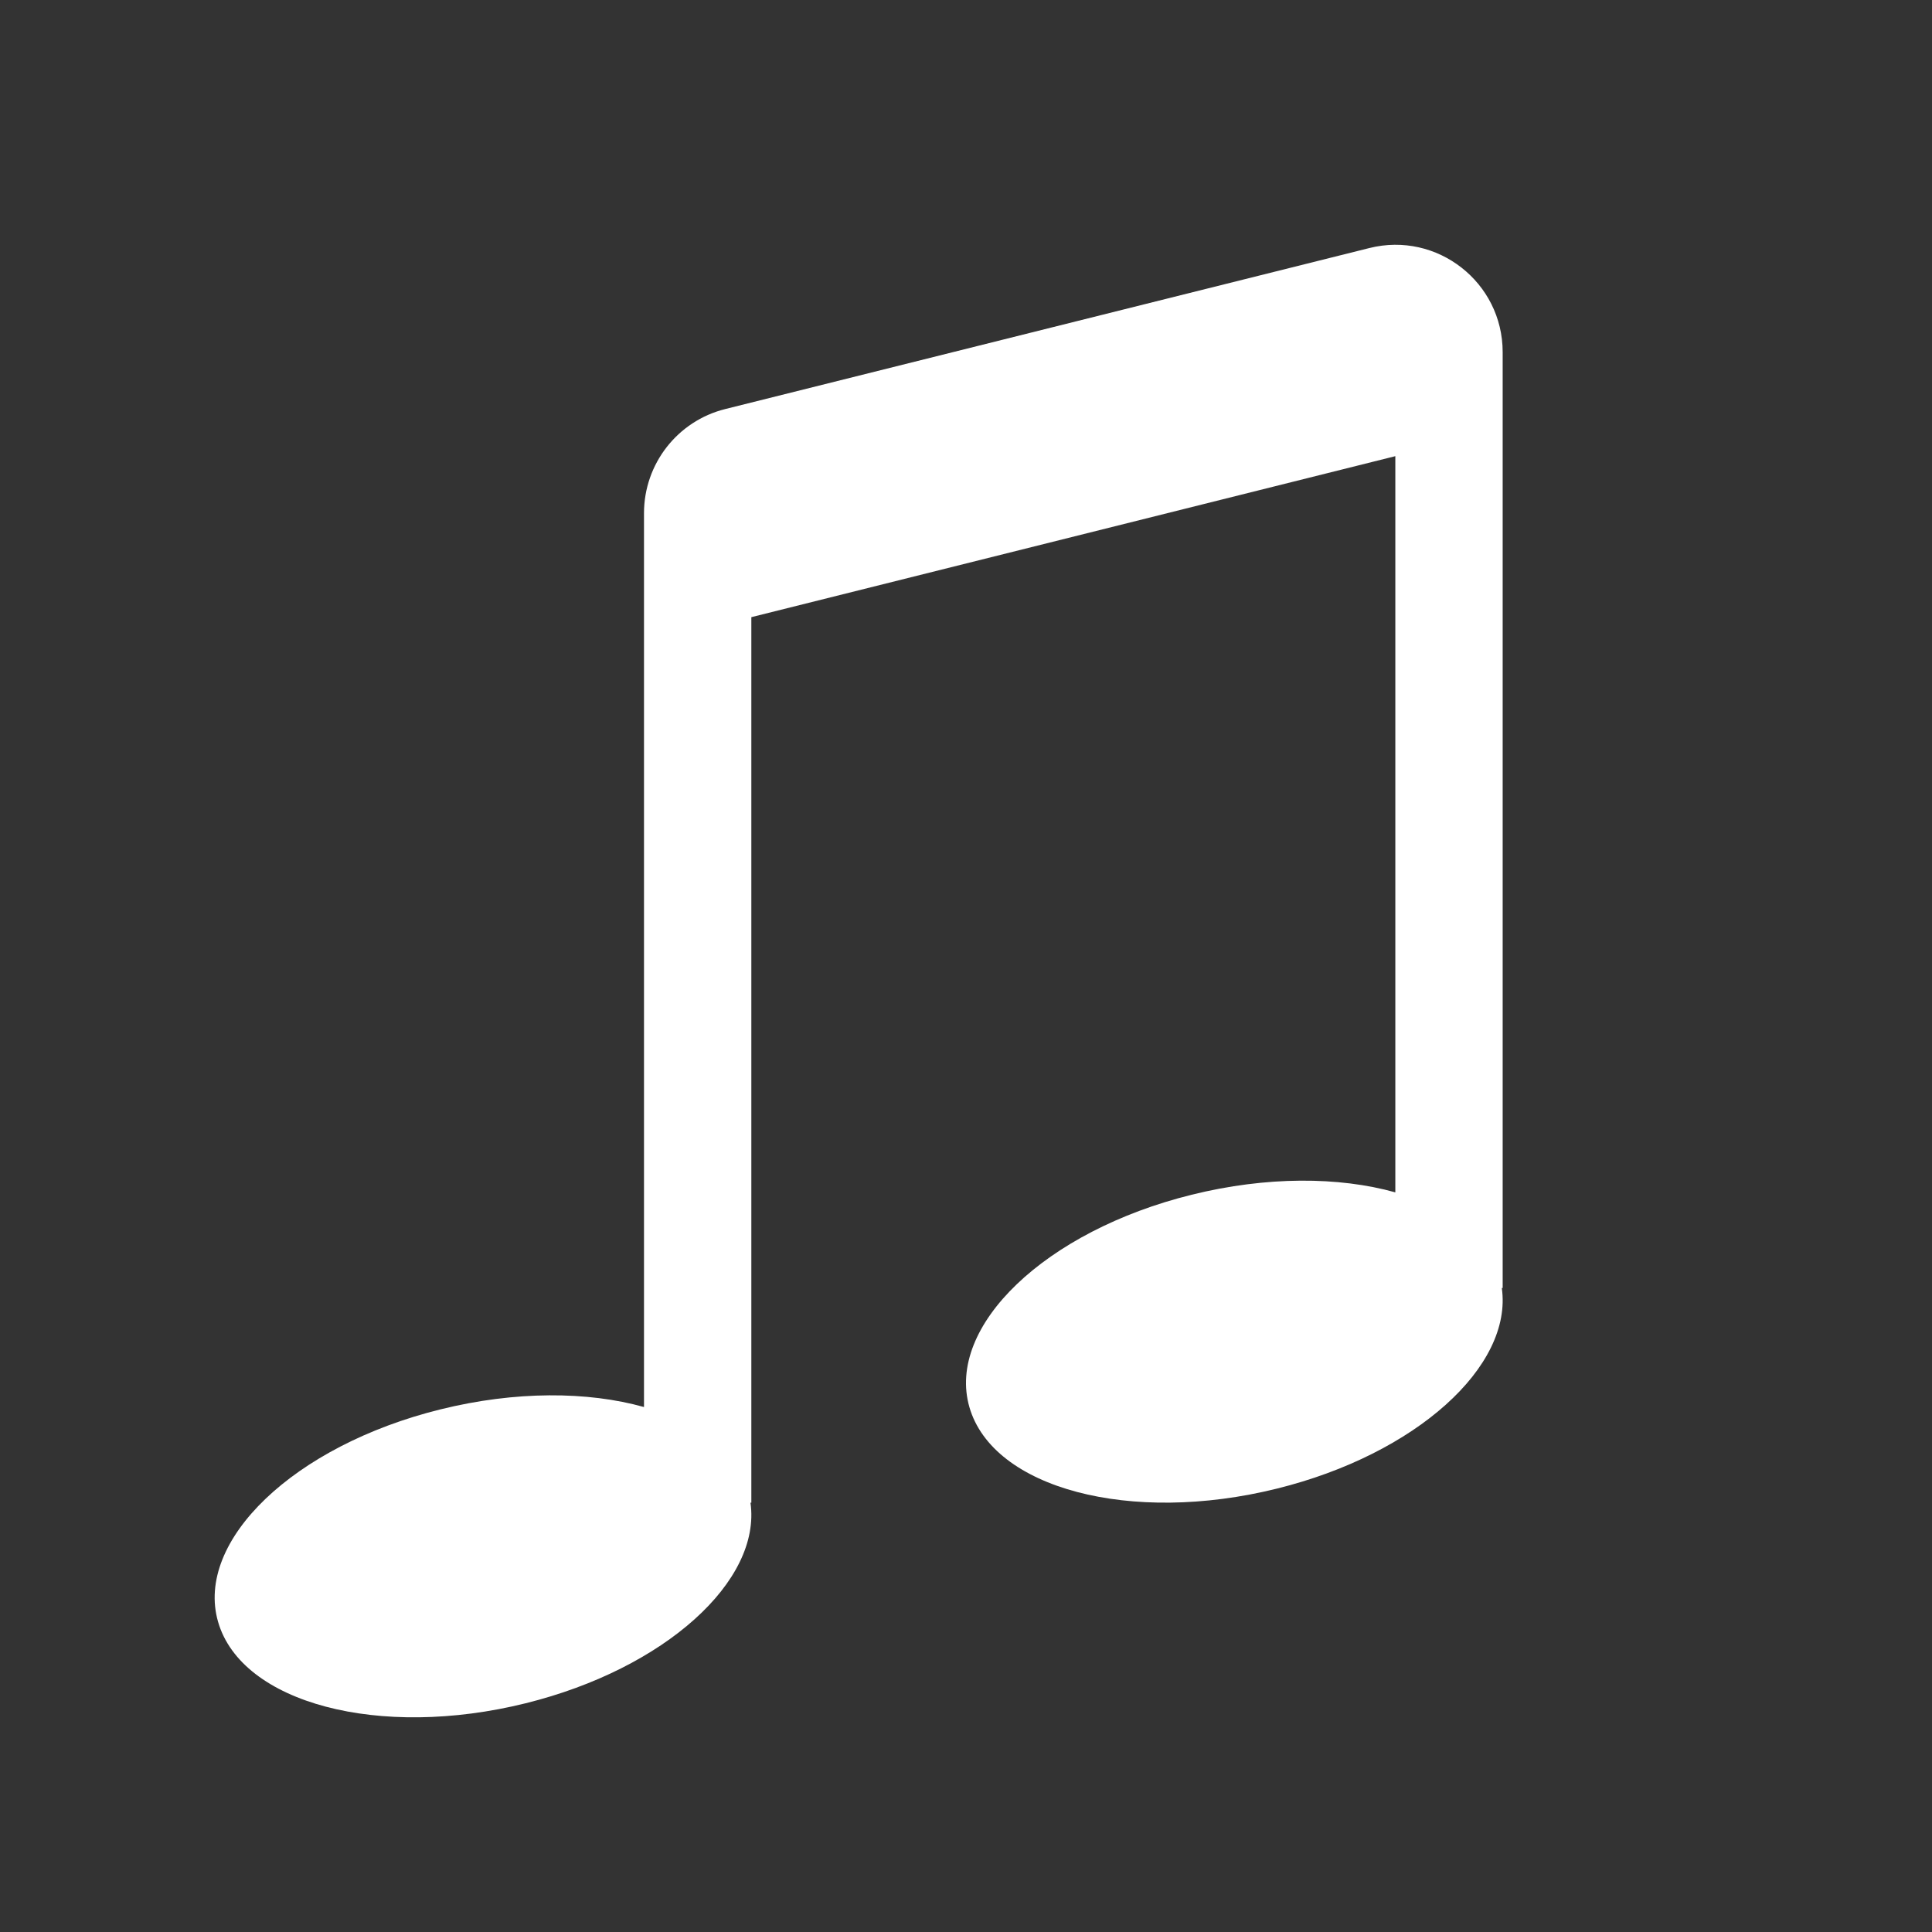 <svg width="18" height="18" viewBox="0 0 18 18" fill="none" xmlns="http://www.w3.org/2000/svg">
<rect x="0" y="0" width="18" height="18" fill="#333333" stroke="none"/>
<path d="M12.758 2.311C13.389 2.153 14 2.63 14 3.281V12H13.992C14.096 12.73 13.193 13.548 11.897 13.869C10.534 14.207 9.251 13.868 9.032 13.111C8.813 12.355 9.74 11.468 11.103 11.131C11.8 10.958 12.476 10.962 13 11.109V4.25L7 5.75V14H6.992C7.096 14.73 6.193 15.548 4.897 15.869C3.534 16.207 2.251 15.868 2.032 15.111C1.813 14.355 2.74 13.468 4.103 13.131C4.8 12.958 5.476 12.962 6 13.109V4.781C6 4.322 6.312 3.922 6.757 3.811L12.758 2.311Z" fill="white"/>
</svg>
